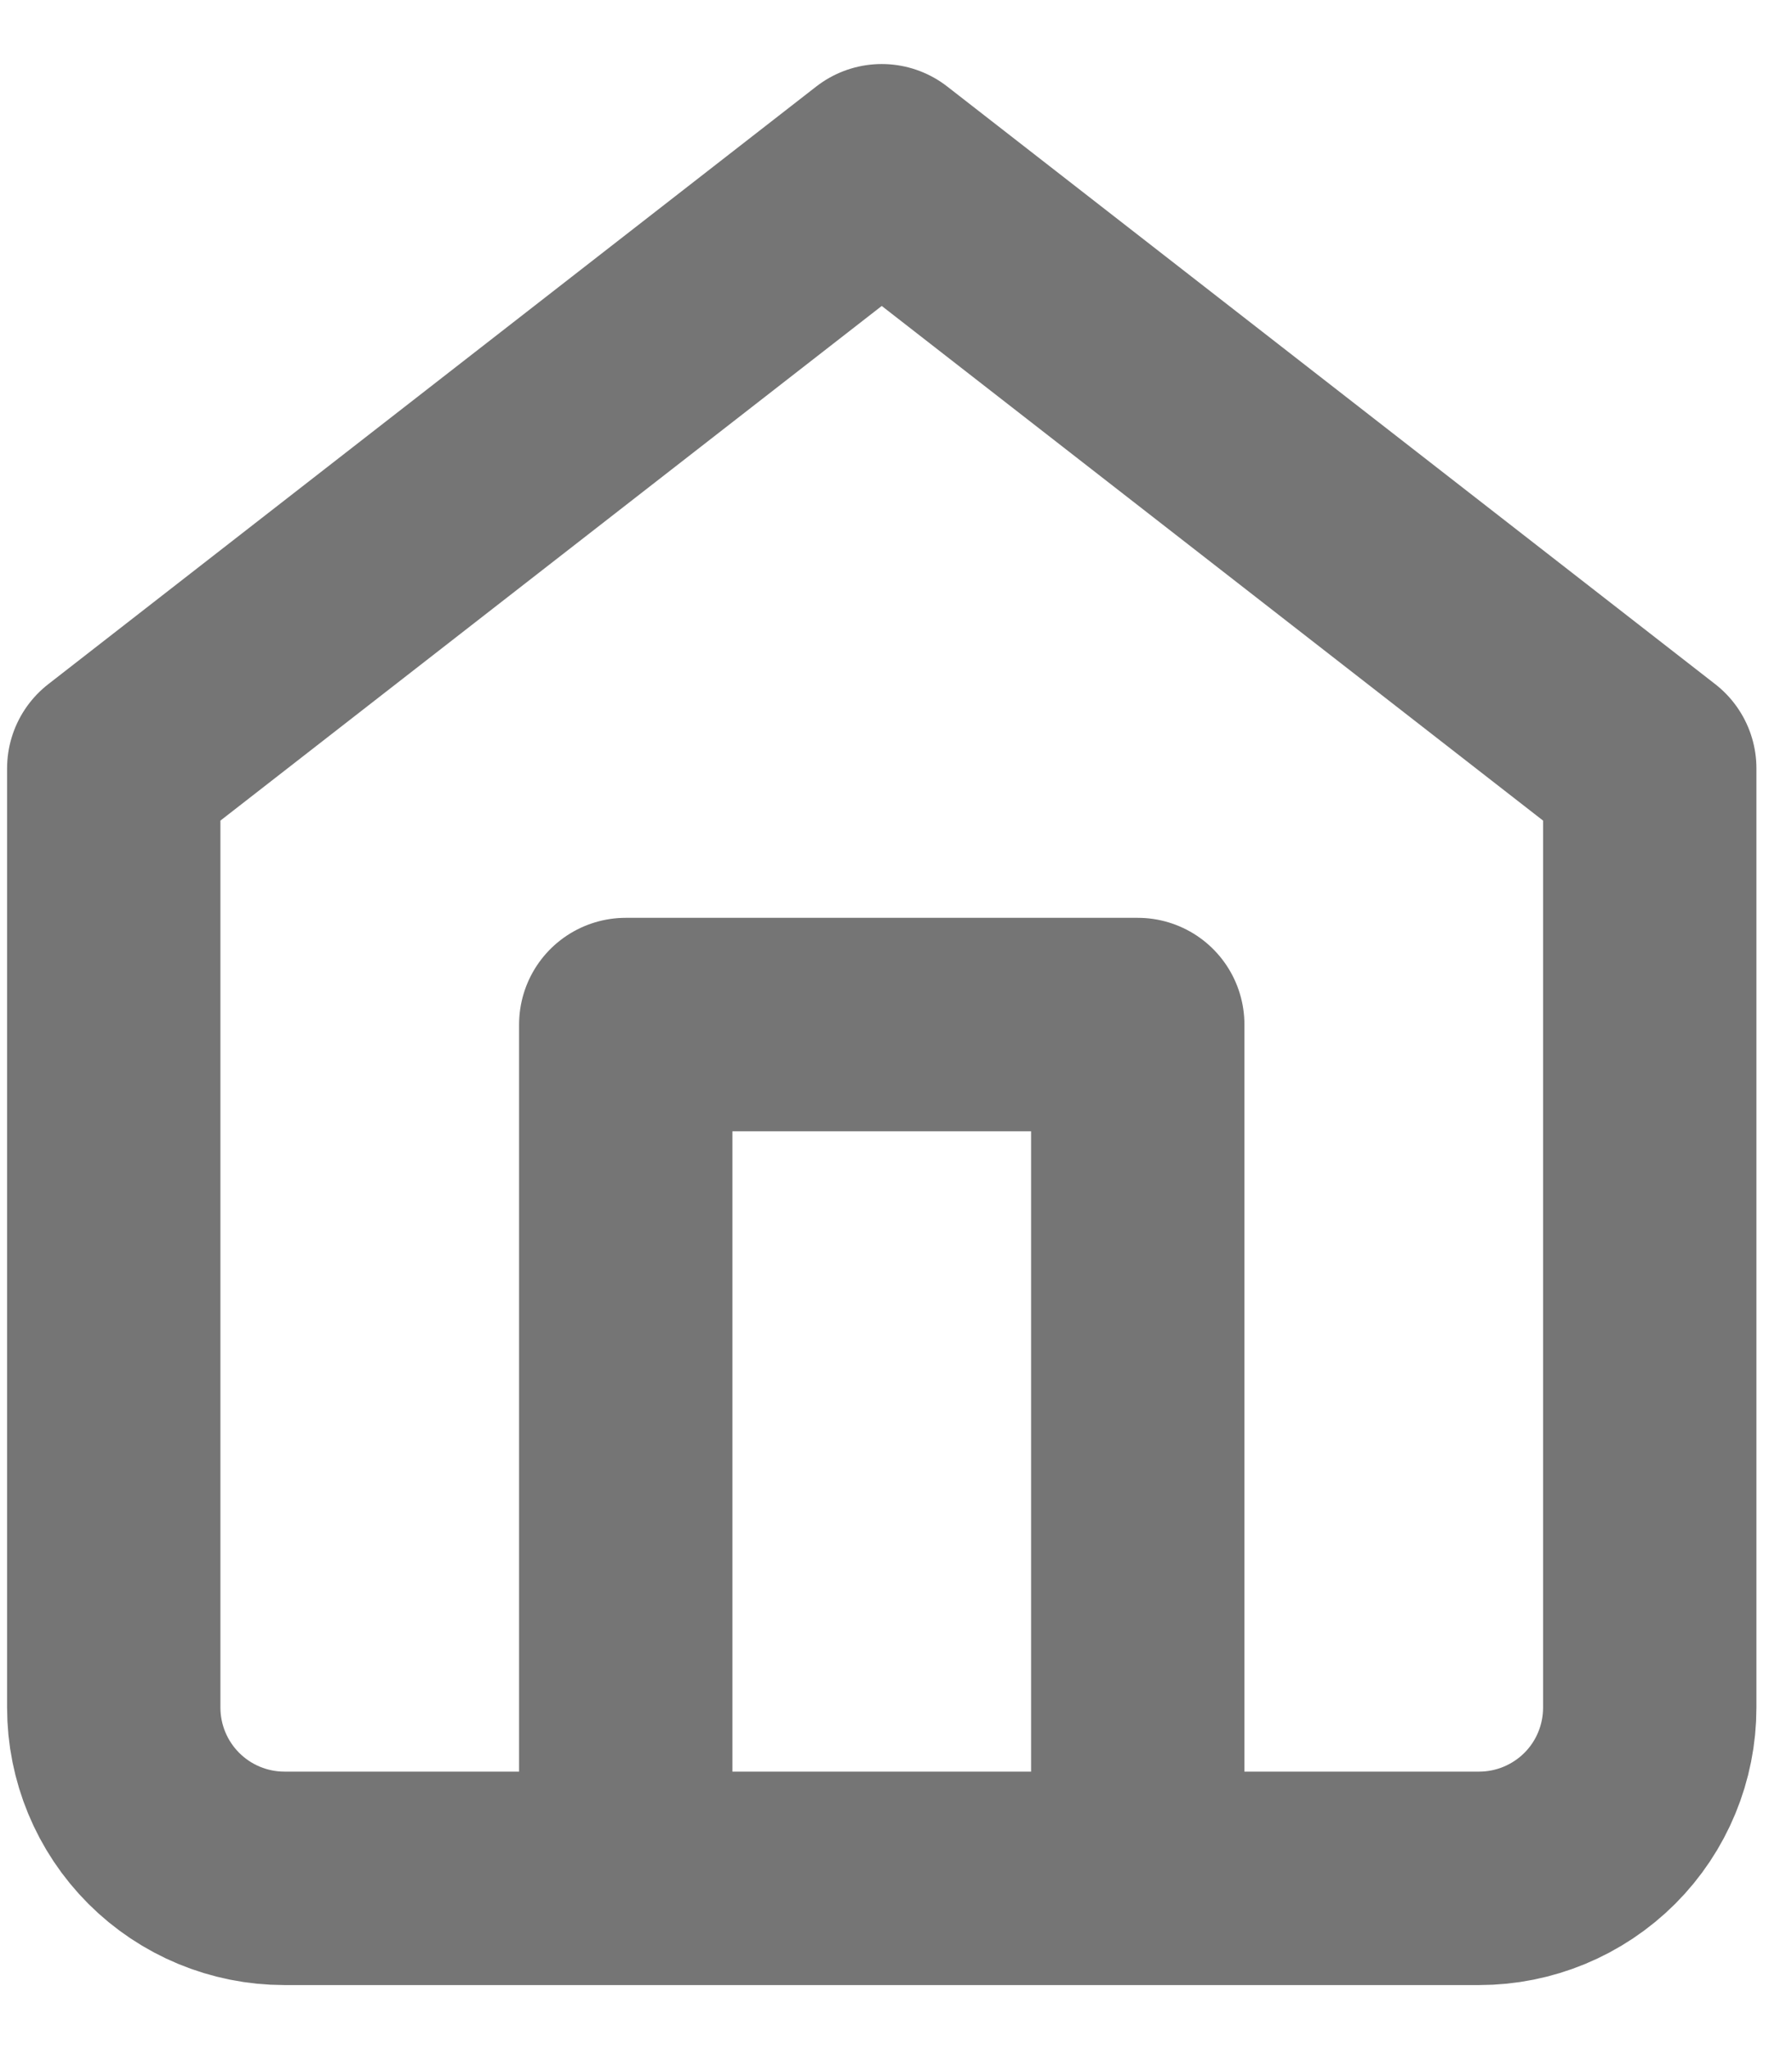 <svg width="21" height="24" viewBox="0 0 21 24" fill="none" xmlns="http://www.w3.org/2000/svg">
<path d="M7.333 22V12H13.333V22M1.333 9L10.333 2L19.333 9V20C19.333 20.53 19.123 21.039 18.748 21.414C18.372 21.789 17.864 22 17.333 22H3.333C2.803 22 2.294 21.789 1.919 21.414C1.544 21.039 1.333 20.53 1.333 20V9Z" stroke="#757575" stroke-width="2.5" stroke-linecap="round" stroke-linejoin="round"/>
</svg>
